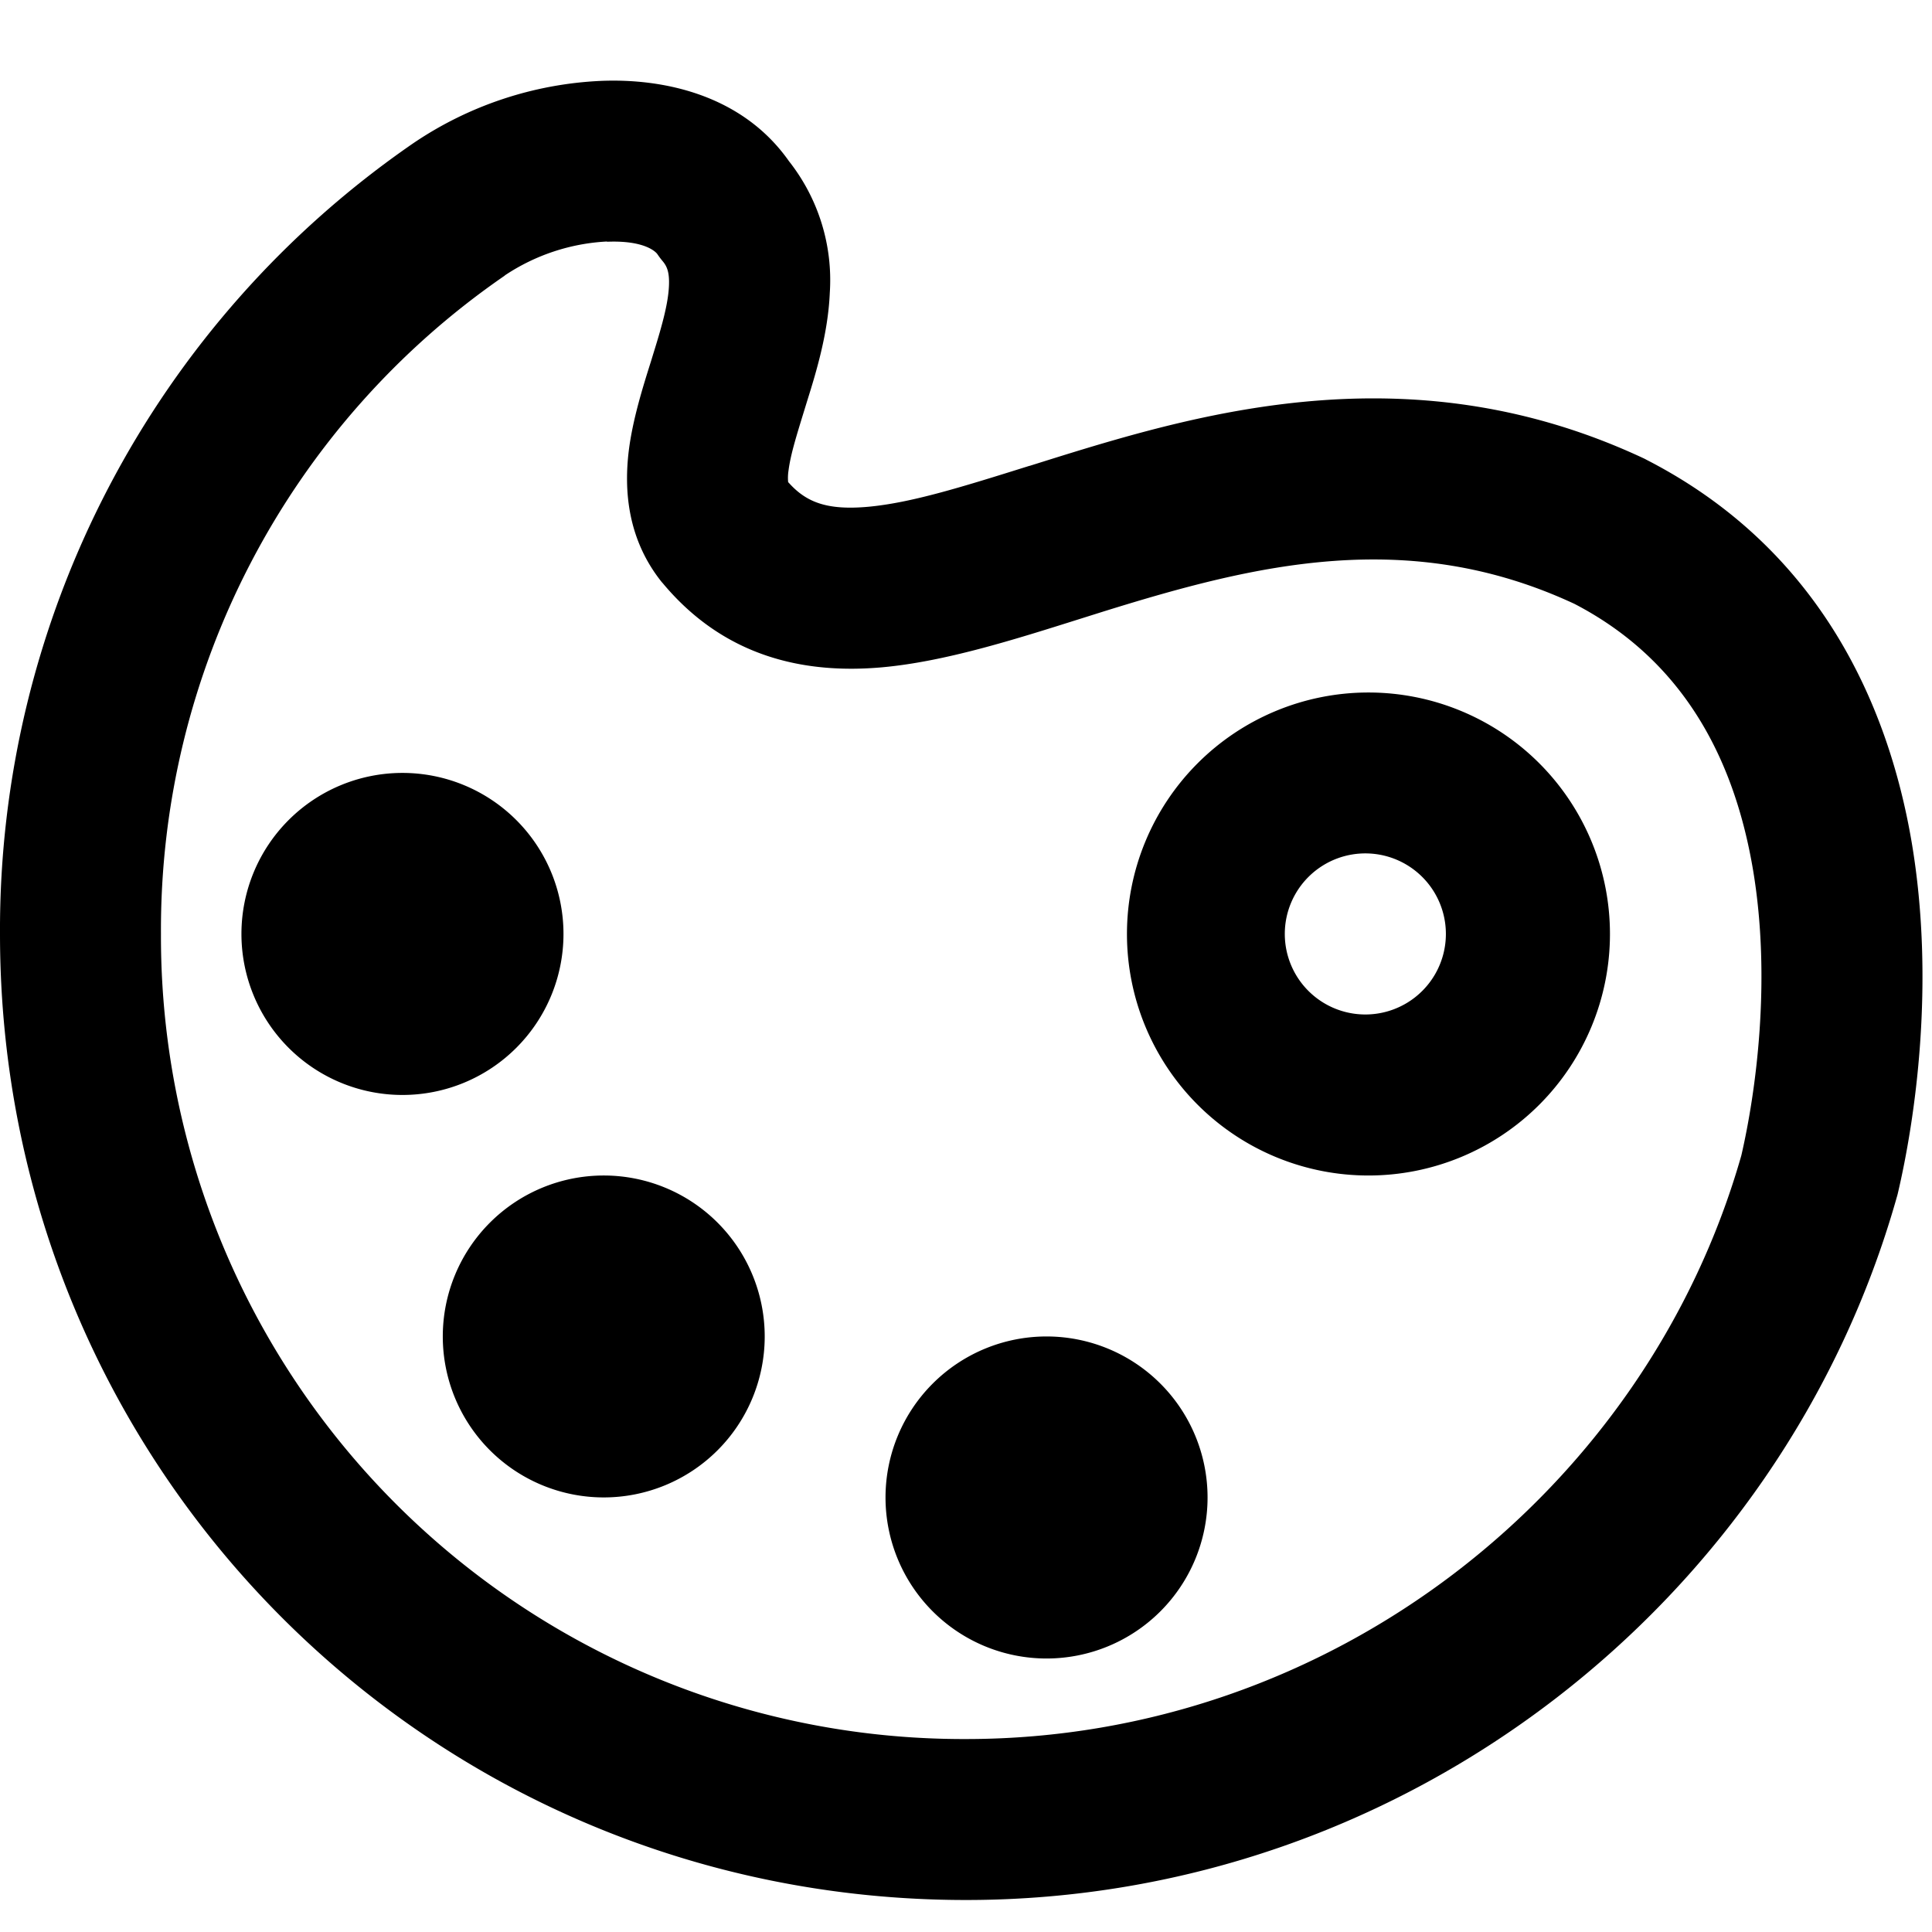<svg xmlns="http://www.w3.org/2000/svg" viewBox="0 0 16 16" class="pdsicon"><path fill-rule="evenodd" d="M5.027 2a1.679 1.679 0 0 0-.845.28l-.004.004a6.575 6.575 0 0 0-2.845 5.45A6.646 6.646 0 0 0 8 14.402c3.024 0 5.629-2.055 6.421-4.833.12-.52.25-1.45.097-2.364-.153-.907-.566-1.73-1.479-2.204-1.38-.643-2.652-.325-3.9.063l-.216.068c-.53.167-1.1.347-1.614.394-.641.058-1.307-.08-1.821-.697l-.009-.01c-.288-.361-.31-.77-.272-1.084.032-.26.118-.533.183-.739l.023-.075c.077-.247.121-.416.127-.554.005-.114-.017-.162-.052-.204a.665.665 0 0 1-.043-.057c-.013-.02-.106-.117-.418-.104Zm1.507-.665C6.144.78 5.486.648 4.974.67a3.01 3.01 0 0 0-1.554.518A7.909 7.909 0 0 0 0 7.735c0 4.435 3.565 8 8 8 3.638 0 6.762-2.471 7.708-5.819a.567.567 0 0 0 .008-.029c.145-.616.311-1.745.117-2.904-.198-1.174-.782-2.448-2.195-3.174a.6.6 0 0 0-.021-.011c-1.883-.884-3.607-.402-4.873-.008l-.217.068h-.002c-.559.175-.977.306-1.336.339-.337.03-.513-.035-.662-.205a.389.389 0 0 1 .003-.094c.017-.133.064-.283.136-.517l.02-.065c.074-.236.172-.559.186-.891a1.59 1.59 0 0 0-.338-1.09ZM6.53 4.002s-.002-.001-.002-.006l.002.006Zm4.803 3.066a.667.667 0 1 0 0 1.333.667.667 0 0 0 0-1.333Zm-2 .667a2 2 0 1 1 4 0 2 2 0 0 1-4 0Zm-6-1.334a1.333 1.333 0 1 0 0 2.667 1.333 1.333 0 0 0 0-2.667Zm.334 4.667a1.333 1.333 0 1 1 2.666 0 1.333 1.333 0 0 1-2.666 0Zm5 0a1.333 1.333 0 1 0 0 2.667 1.333 1.333 0 0 0 0-2.667Z"/></svg>